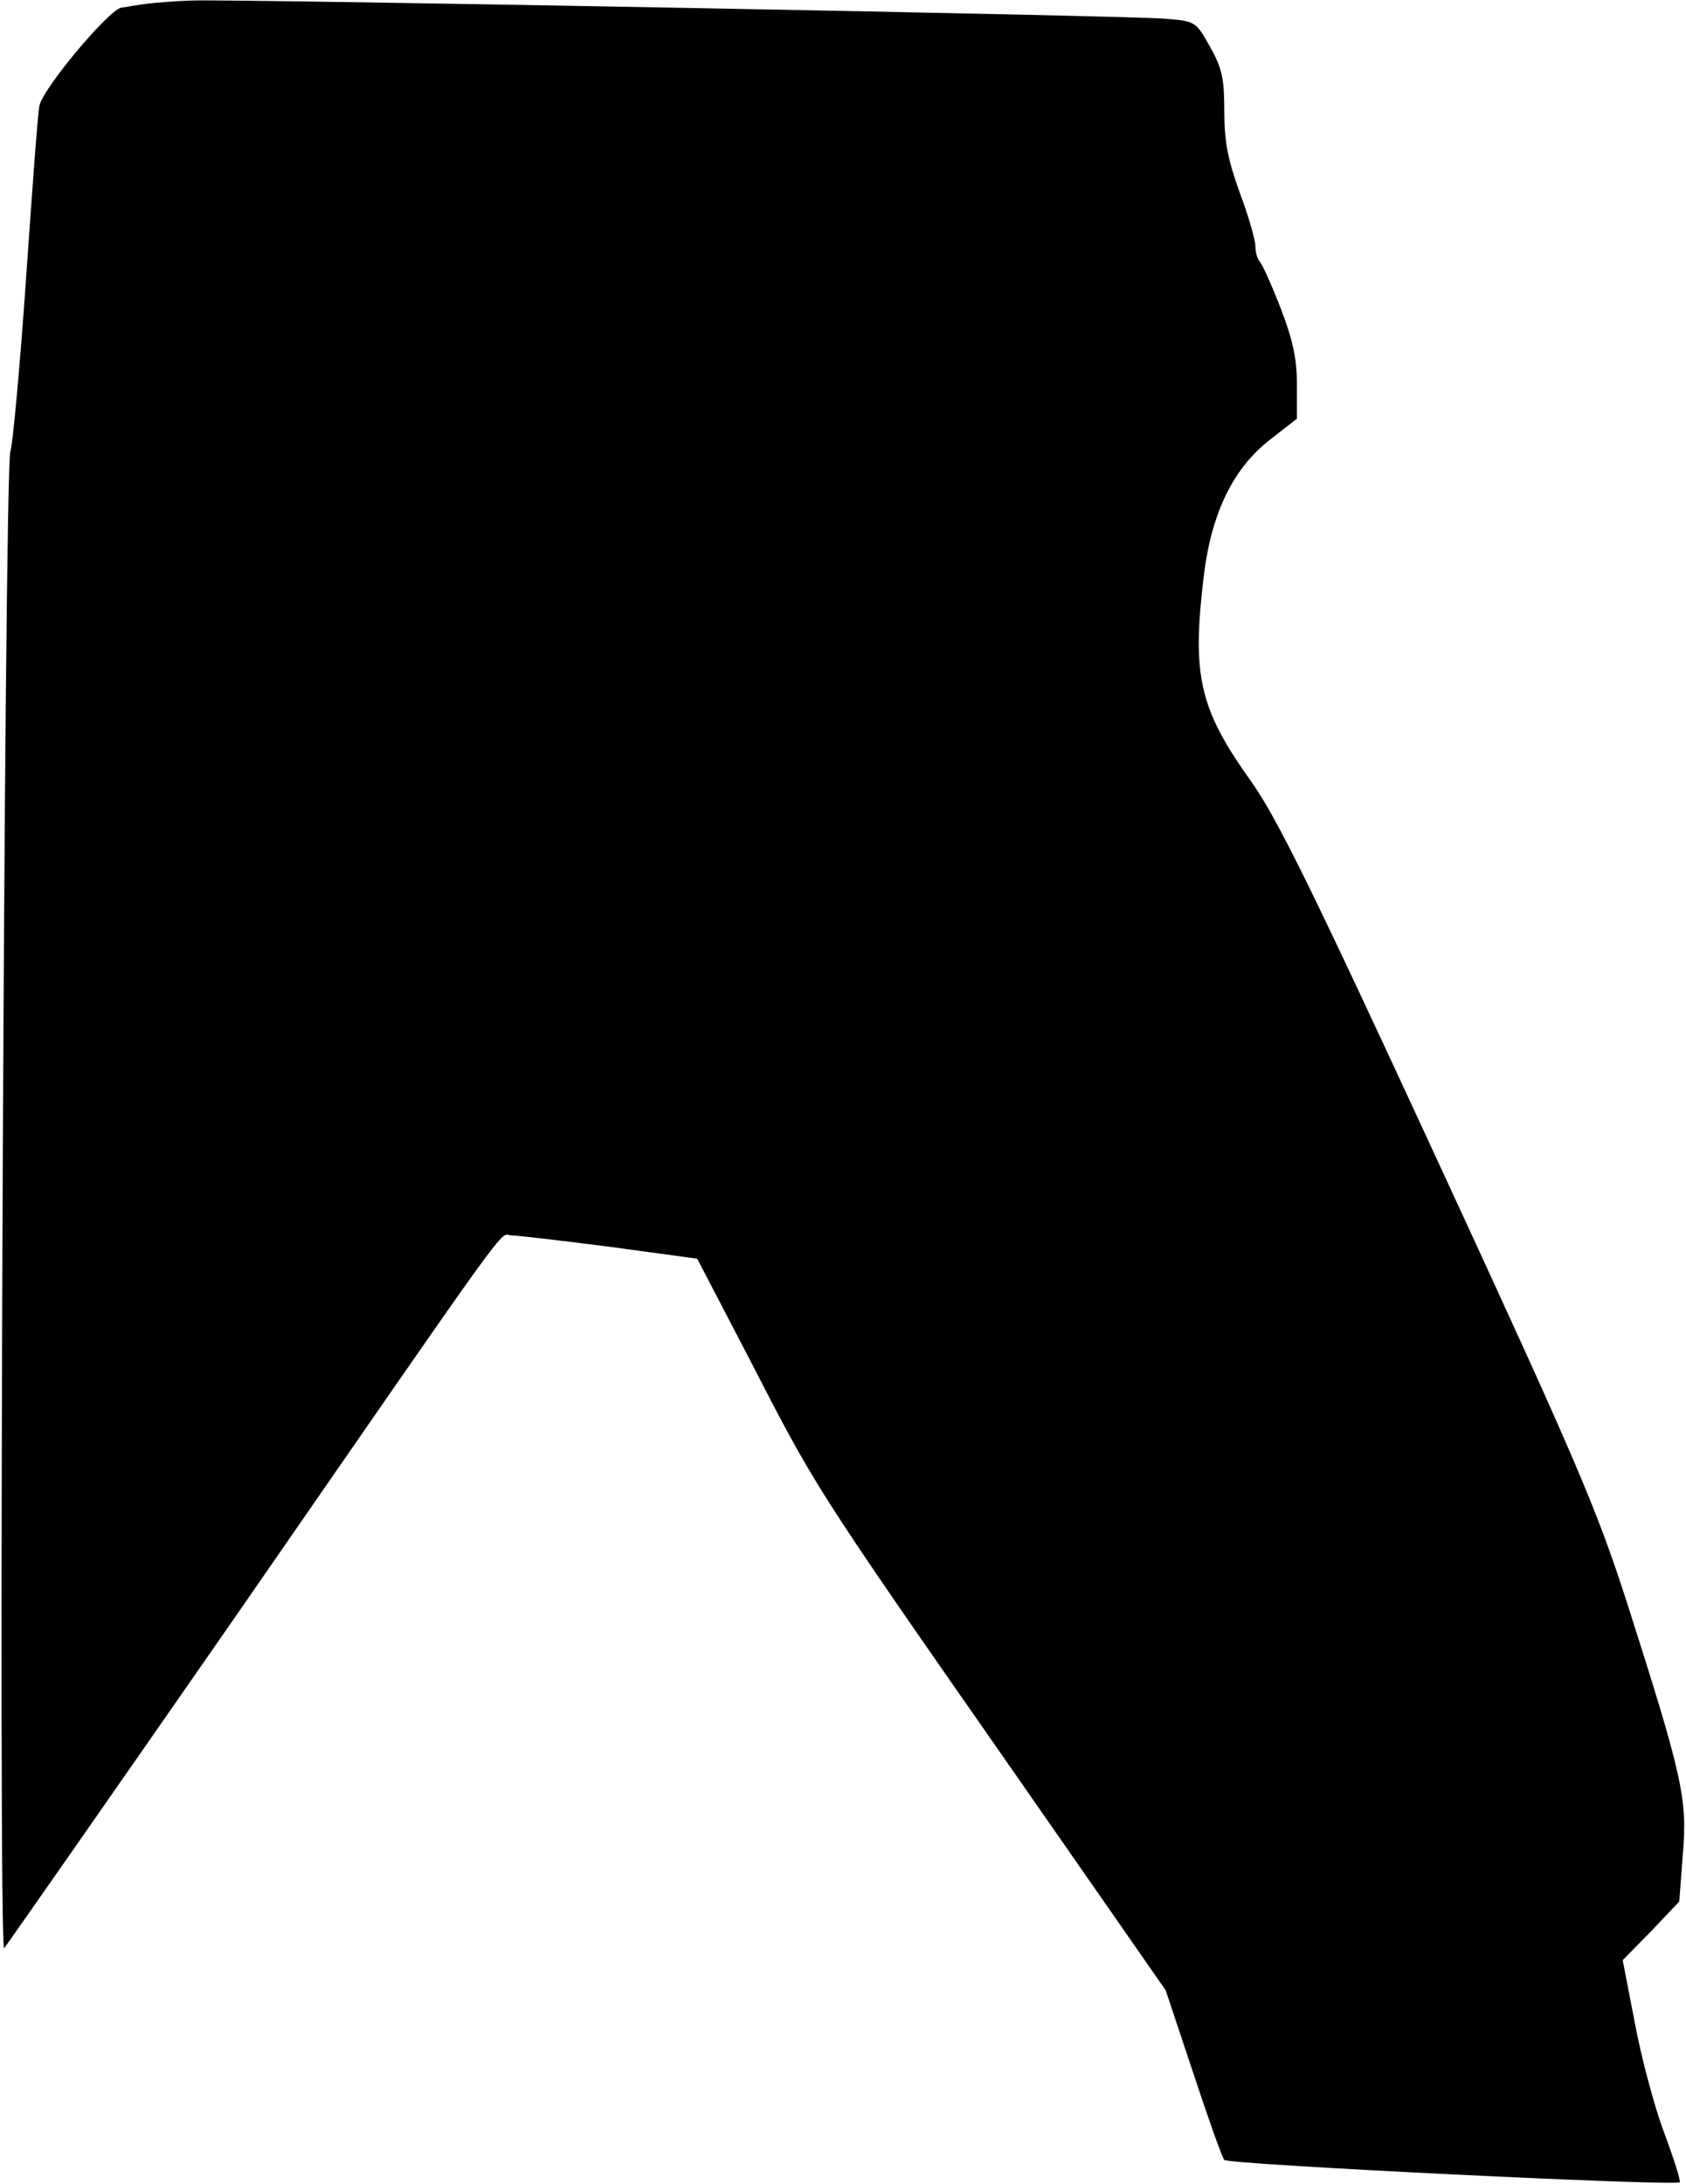 <?xml version="1.0" standalone="no"?>
<!DOCTYPE svg PUBLIC "-//W3C//DTD SVG 20010904//EN"
 "http://www.w3.org/TR/2001/REC-SVG-20010904/DTD/svg10.dtd">
<svg version="1.0" xmlns="http://www.w3.org/2000/svg"
 width="325pt" height="421pt" viewBox="0 0 325 421"
 preserveAspectRatio="xMidYMid meet">
<g transform="translate(0,421) scale(0.1,-0.1)"
fill="#000000" stroke="none">
<path fill="#000000" stroke="none" d="M285 4203 c-16 -2 -40 -6 -52 -8 -25
-6 -151 -156 -157 -189 -3 -11 -14 -163 -26 -336 -12 -173 -26 -322 -30 -330
-12 -23 -24 -2897 -12 -2885 5 6 204 291 443 635 553 799 510 740 534 739 11
0 96 -10 190 -22 l169 -23 101 -194 c126 -245 126 -246 495 -775 l307 -441 53
-159 c29 -88 56 -164 60 -168 8 -9 870 -51 878 -43 2 3 -12 47 -31 98 -19 51
-44 146 -56 211 l-23 119 55 56 54 57 7 92 c9 107 -1 150 -109 488 -58 179
-96 268 -363 846 -244 528 -310 662 -361 734 -100 140 -114 204 -90 399 15
119 57 205 129 260 l50 39 0 66 c0 50 -8 86 -31 146 -17 44 -35 84 -40 90 -5
5 -9 18 -9 30 0 12 -13 58 -30 103 -23 64 -30 99 -30 157 0 63 -4 83 -27 124
-28 50 -28 50 -88 55 -66 6 -1787 38 -1875 35 -30 -1 -68 -4 -85 -6z"/>
</g>
</svg>
